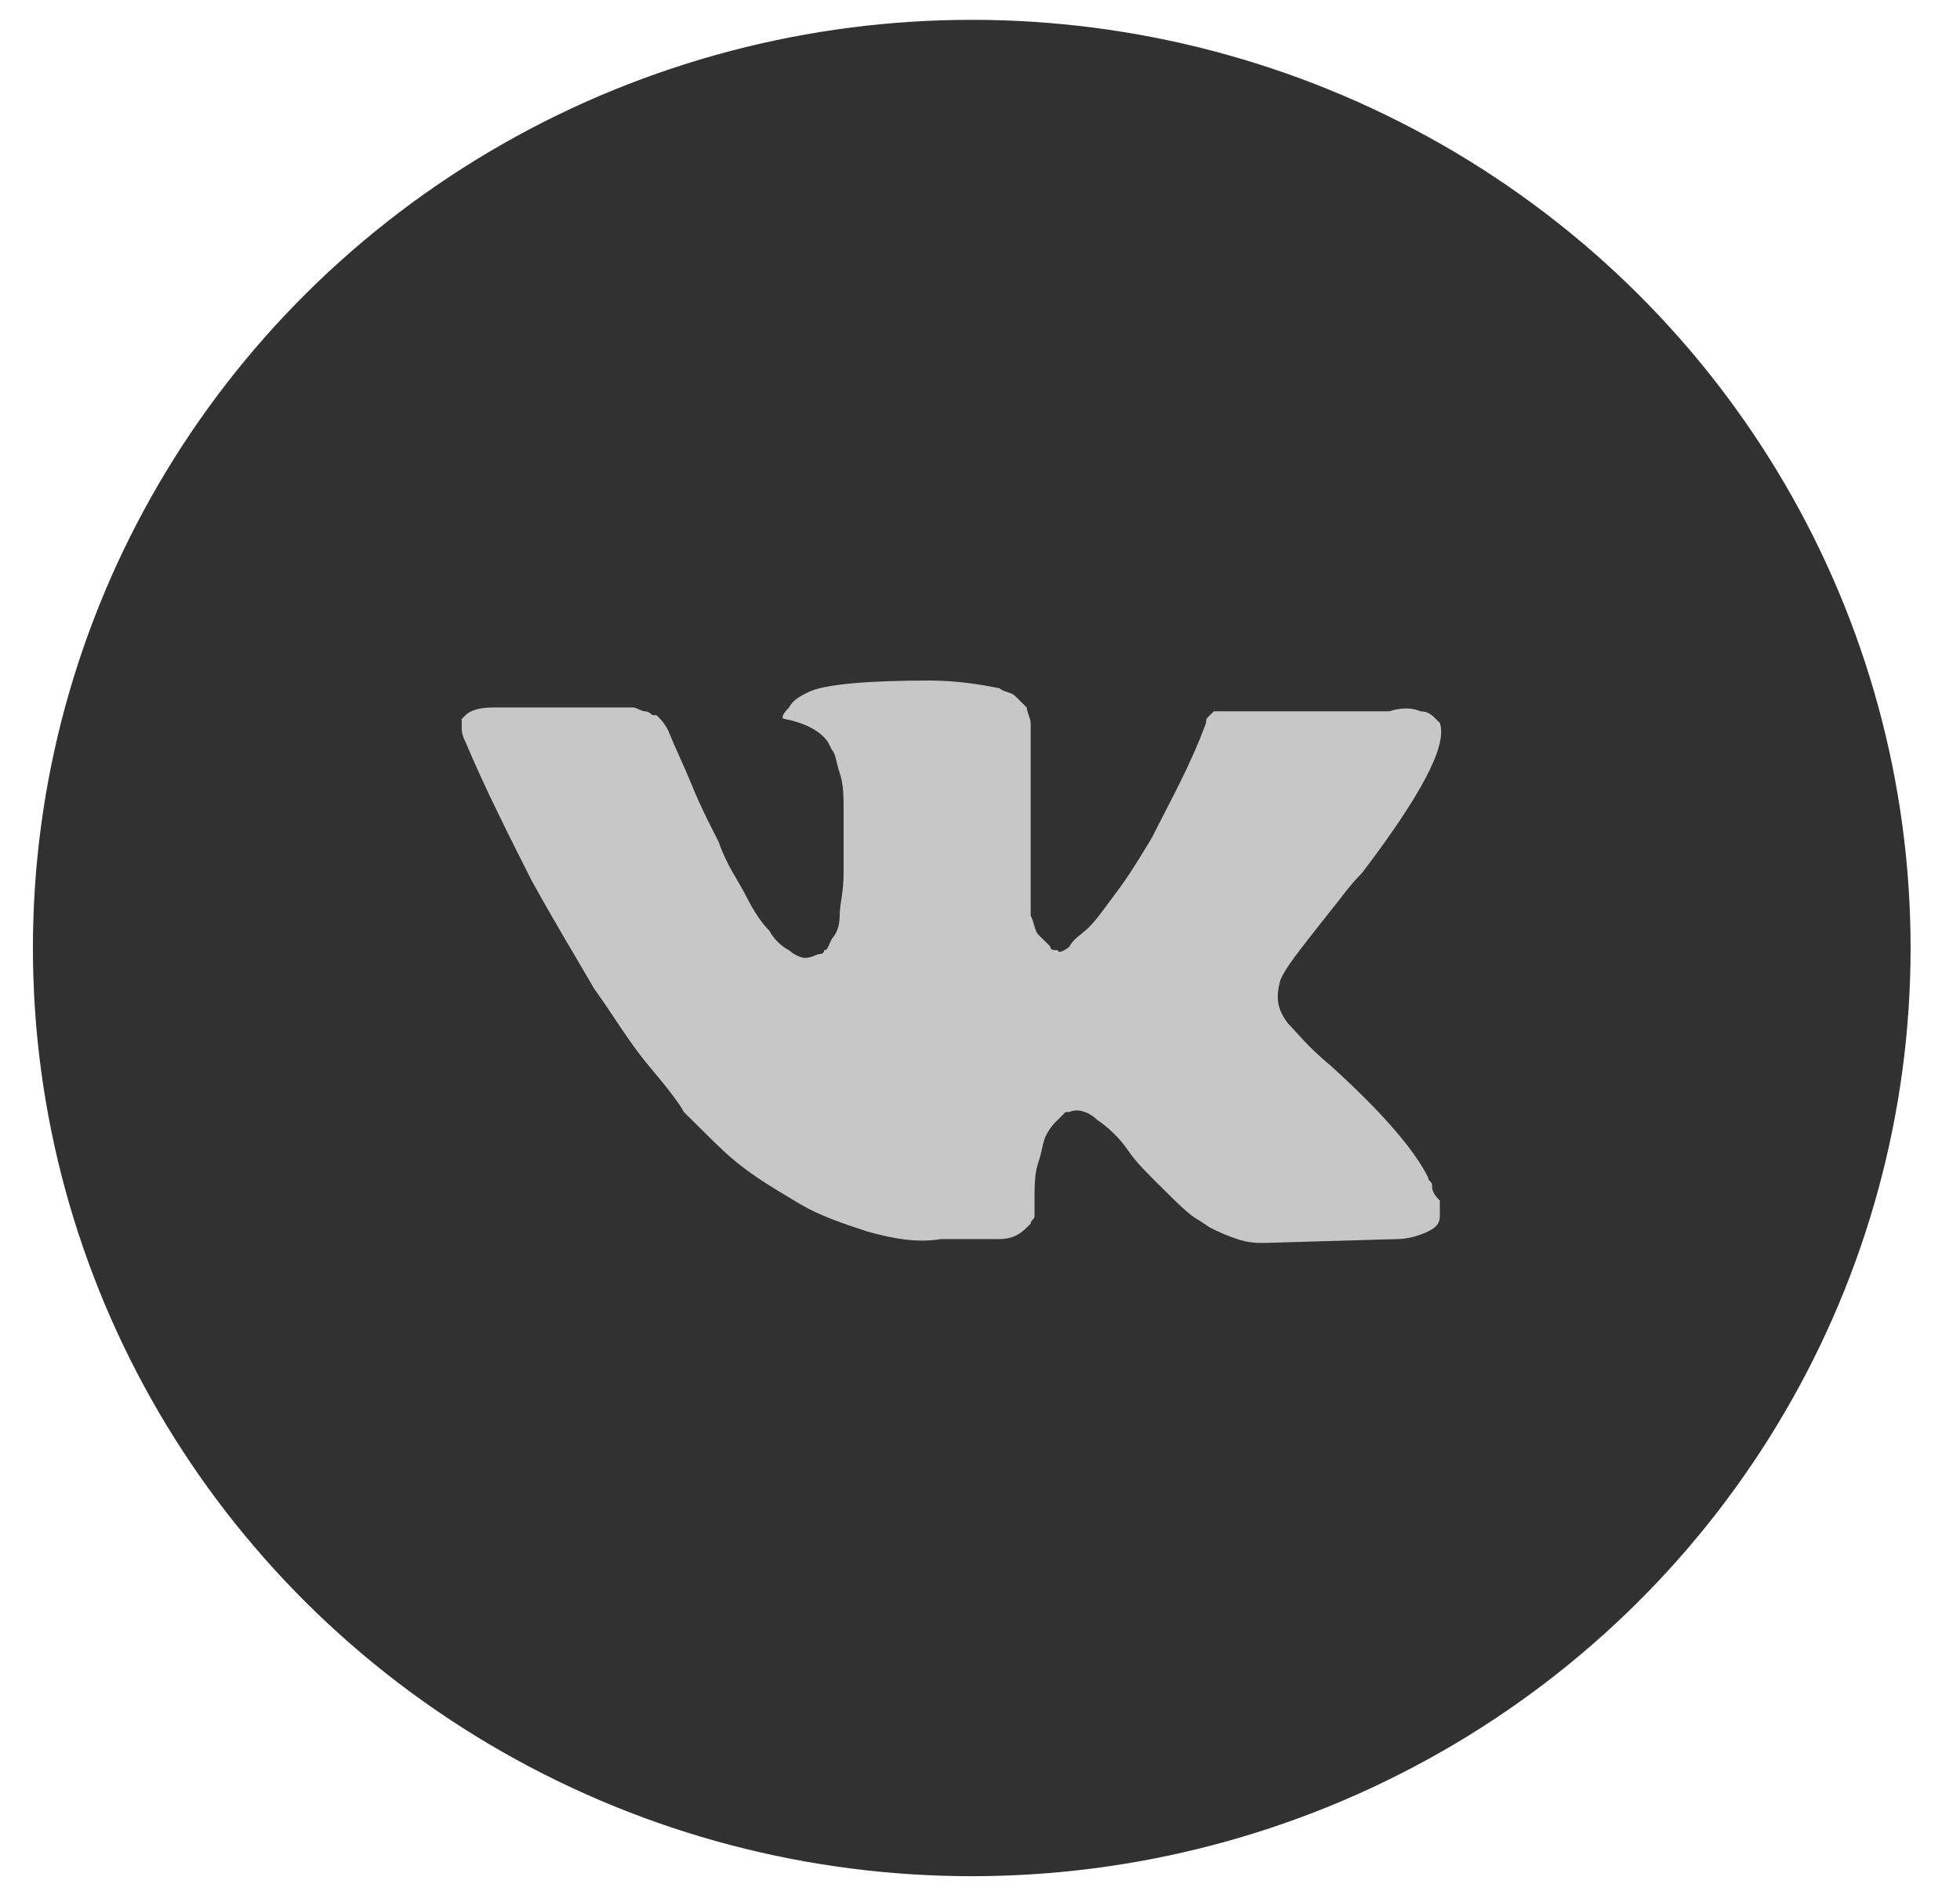 <svg width="34" height="33" viewBox="0 0 34 33" fill="none" xmlns="http://www.w3.org/2000/svg">
<ellipse cx="16.857" cy="16.445" rx="16.286" ry="16.101" fill="#313131"/>
<path d="M24.842 20.559C24.842 20.492 24.774 20.492 24.774 20.425C24.504 19.89 23.896 19.222 23.084 18.487C22.679 18.153 22.476 17.886 22.341 17.752C22.138 17.485 22.138 17.284 22.206 17.017C22.273 16.817 22.544 16.483 23.017 15.881C23.287 15.547 23.422 15.347 23.625 15.146C24.639 13.81 25.113 12.941 24.977 12.54L24.91 12.473C24.842 12.406 24.774 12.339 24.639 12.339C24.504 12.273 24.301 12.273 24.098 12.339H21.529C21.462 12.339 21.462 12.339 21.327 12.339C21.259 12.339 21.191 12.339 21.191 12.339H21.124H21.056L20.989 12.406C20.921 12.473 20.921 12.473 20.921 12.54C20.651 13.275 20.312 13.876 19.974 14.545C19.772 14.879 19.569 15.213 19.366 15.48C19.163 15.748 19.028 15.948 18.893 16.082C18.758 16.215 18.622 16.282 18.555 16.416C18.487 16.483 18.352 16.549 18.352 16.483C18.284 16.483 18.217 16.483 18.217 16.416C18.149 16.349 18.082 16.282 18.014 16.215C17.946 16.148 17.946 16.015 17.879 15.881C17.879 15.748 17.879 15.614 17.879 15.547C17.879 15.48 17.879 15.28 17.879 15.146C17.879 14.946 17.879 14.812 17.879 14.745C17.879 14.545 17.879 14.277 17.879 14.01C17.879 13.743 17.879 13.542 17.879 13.409C17.879 13.275 17.879 13.075 17.879 12.941C17.879 12.74 17.879 12.607 17.879 12.54C17.879 12.473 17.811 12.339 17.811 12.273C17.744 12.206 17.676 12.139 17.608 12.072C17.541 12.005 17.406 12.005 17.338 11.939C17 11.872 16.594 11.805 16.121 11.805C15.039 11.805 14.296 11.872 14.025 12.005C13.89 12.072 13.755 12.139 13.687 12.273C13.552 12.406 13.552 12.473 13.62 12.473C13.958 12.54 14.228 12.674 14.363 12.874L14.431 13.008C14.499 13.075 14.499 13.208 14.566 13.409C14.634 13.609 14.634 13.81 14.634 14.077C14.634 14.478 14.634 14.879 14.634 15.146C14.634 15.48 14.566 15.681 14.566 15.881C14.566 16.082 14.499 16.215 14.431 16.282C14.363 16.416 14.363 16.483 14.296 16.483C14.296 16.483 14.296 16.549 14.228 16.549C14.161 16.549 14.093 16.616 13.958 16.616C13.89 16.616 13.755 16.549 13.687 16.483C13.552 16.416 13.417 16.282 13.349 16.148C13.214 16.015 13.079 15.814 12.944 15.547C12.809 15.28 12.606 15.012 12.47 14.611L12.335 14.344C12.268 14.21 12.132 13.943 11.997 13.609C11.862 13.275 11.727 13.008 11.592 12.674C11.524 12.54 11.456 12.473 11.389 12.406H11.321C11.321 12.406 11.254 12.339 11.186 12.339C11.118 12.339 11.051 12.273 10.983 12.273H8.549C8.279 12.273 8.144 12.339 8.076 12.406L8.009 12.473C8.009 12.473 8.009 12.54 8.009 12.607C8.009 12.674 8.009 12.74 8.076 12.874C8.414 13.676 8.82 14.478 9.225 15.28C9.631 16.015 10.037 16.683 10.307 17.151C10.645 17.619 10.915 18.086 11.254 18.487C11.592 18.888 11.794 19.155 11.862 19.289C11.997 19.423 12.065 19.489 12.132 19.556L12.335 19.757C12.47 19.89 12.673 20.091 12.944 20.291C13.214 20.492 13.552 20.692 13.89 20.893C14.228 21.093 14.634 21.227 15.039 21.361C15.513 21.494 15.918 21.561 16.324 21.494H17.338C17.541 21.494 17.676 21.427 17.811 21.294L17.879 21.227C17.879 21.16 17.946 21.16 17.946 21.093C17.946 21.026 17.946 20.96 17.946 20.826C17.946 20.559 17.946 20.358 18.014 20.158C18.082 19.957 18.082 19.824 18.149 19.69C18.217 19.556 18.284 19.489 18.352 19.423C18.42 19.356 18.487 19.289 18.487 19.289H18.555C18.69 19.222 18.893 19.289 19.028 19.423C19.231 19.556 19.434 19.757 19.569 19.957C19.704 20.158 19.907 20.358 20.177 20.625C20.448 20.893 20.651 21.093 20.786 21.16L20.989 21.294C21.124 21.361 21.259 21.427 21.462 21.494C21.665 21.561 21.8 21.561 21.935 21.561L24.234 21.494C24.436 21.494 24.639 21.427 24.774 21.361C24.91 21.294 24.977 21.227 24.977 21.093C24.977 21.026 24.977 20.893 24.977 20.826C24.842 20.692 24.842 20.625 24.842 20.559Z" fill="#C7C7C7"/>
</svg>
